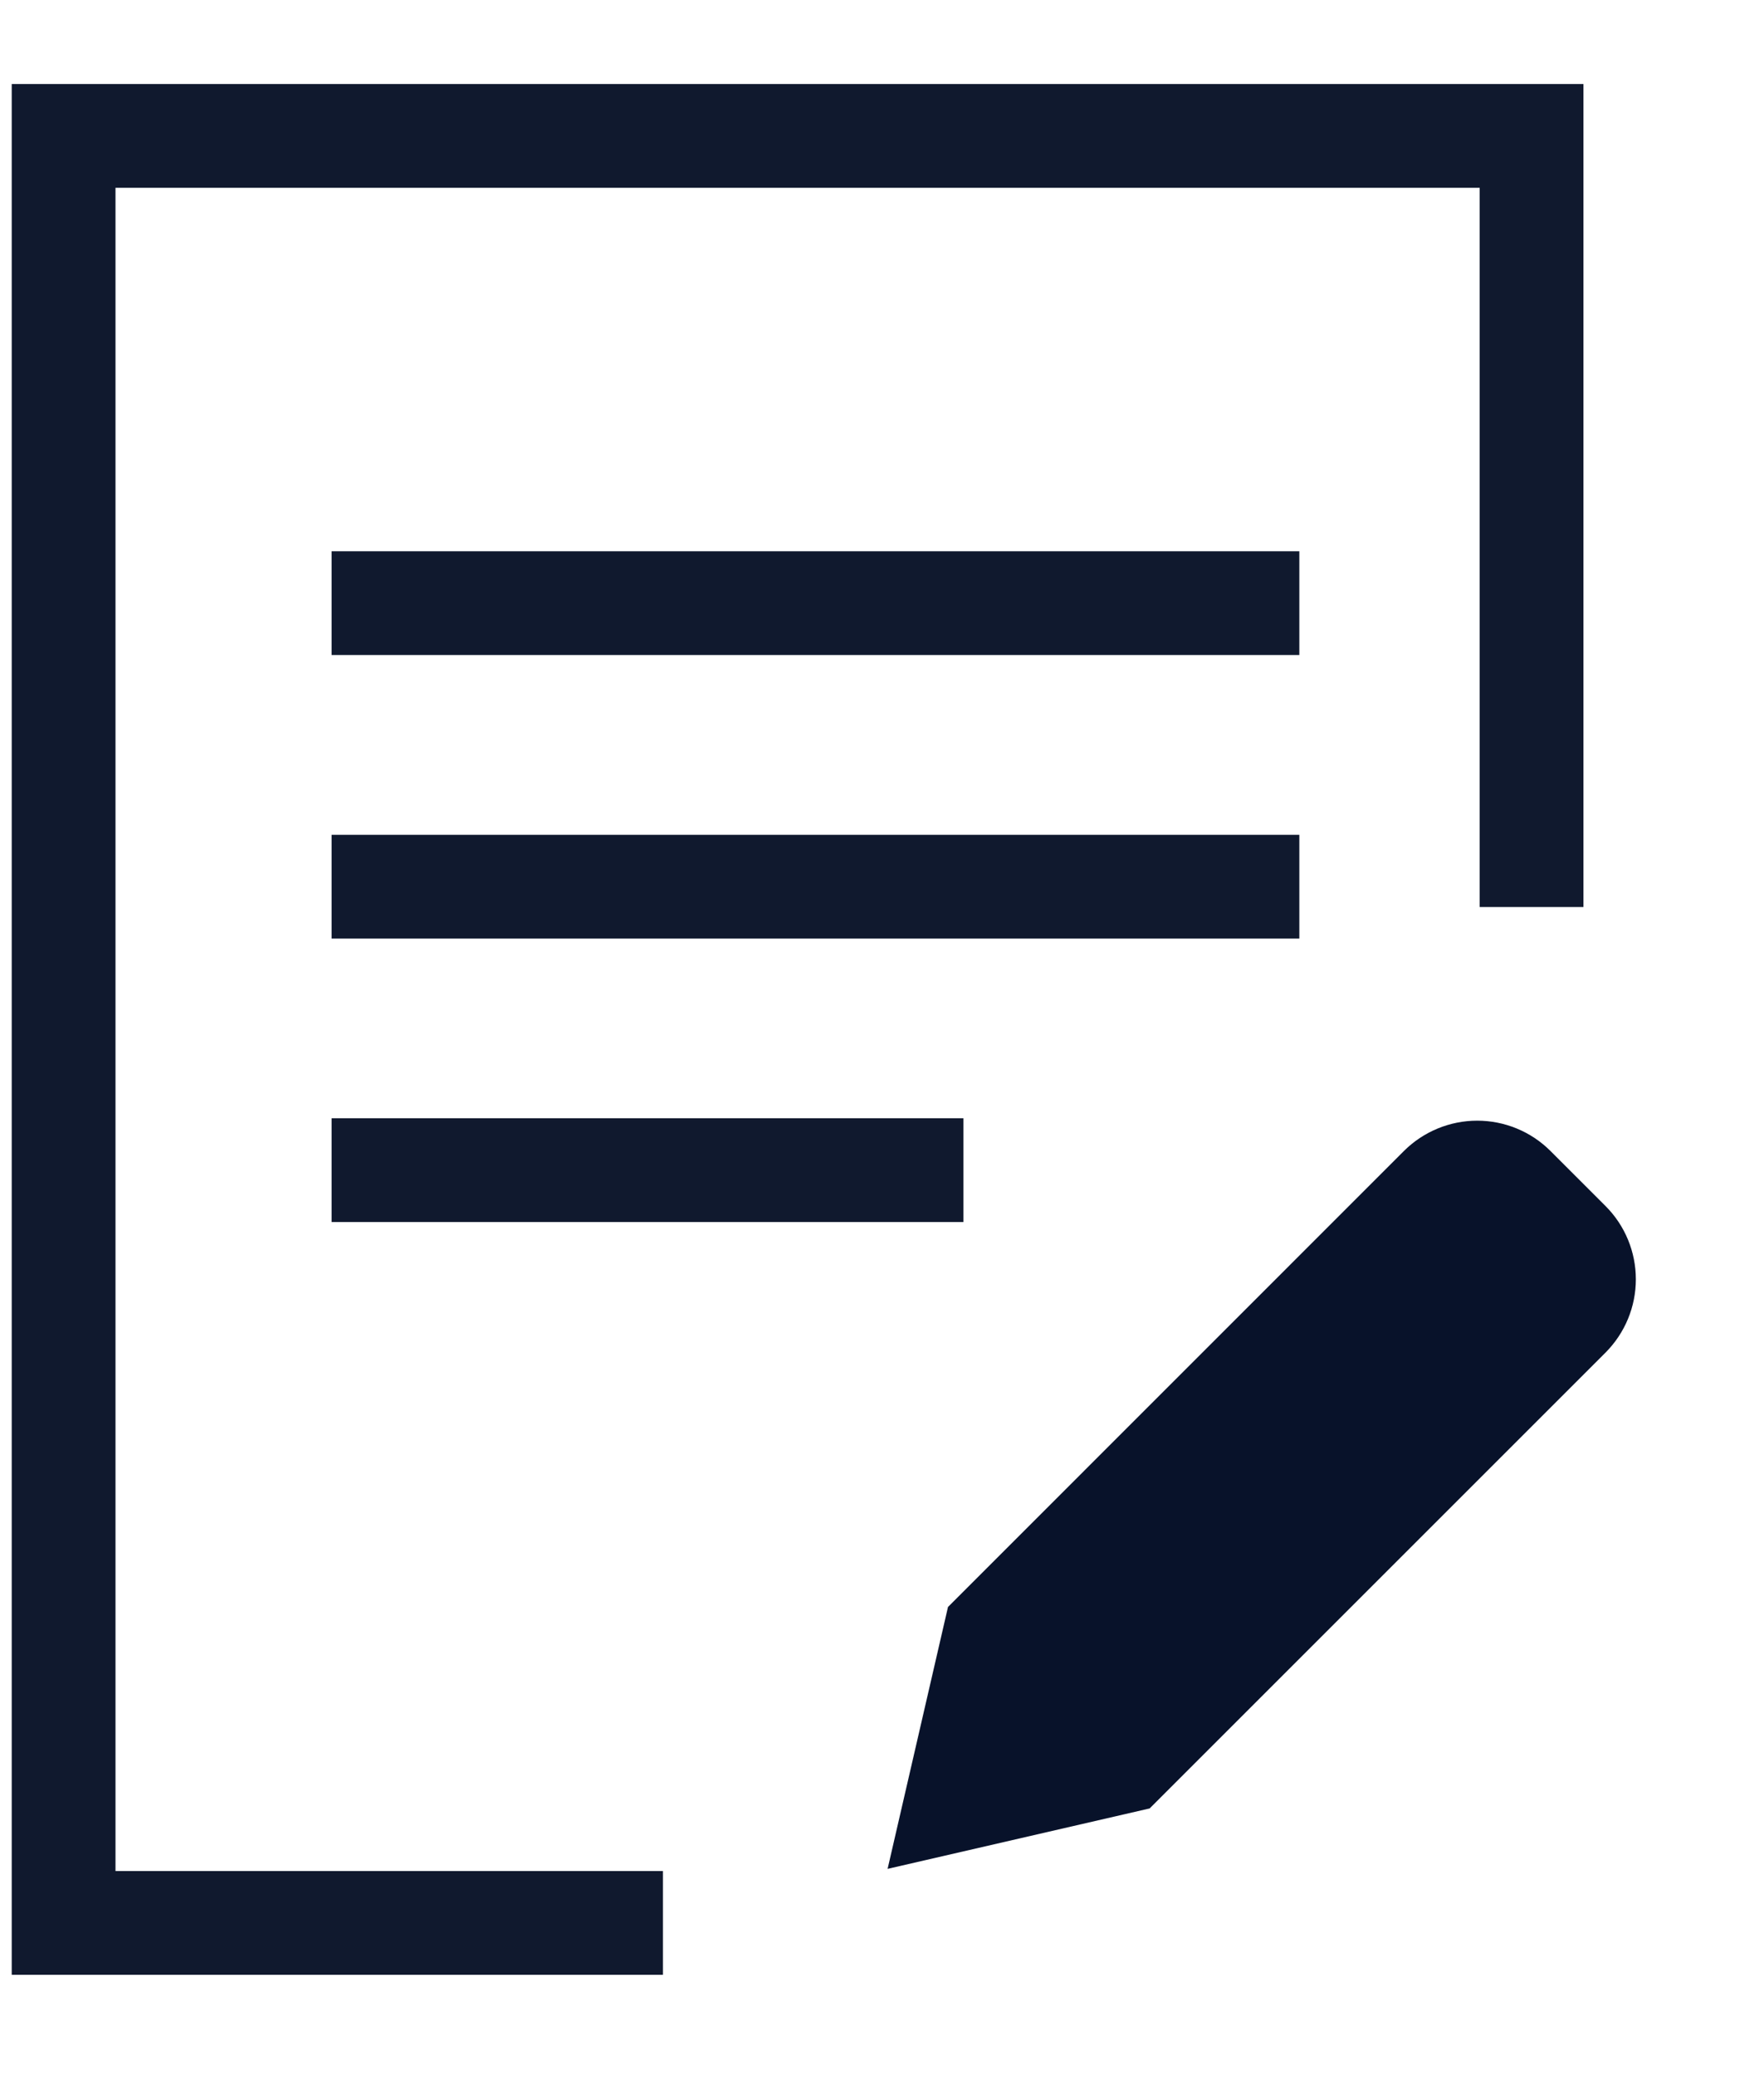 <svg width="17" height="20" viewBox="0 0 17 20" fill="none" xmlns="http://www.w3.org/2000/svg">
<path d="M6.389 18.533H0.613V1.31H14.76V8.742" stroke="#10192E"/>
<path d="M3.196 5.813H12.522" stroke="#10192E"/>
<path d="M3.196 8.546H12.522" stroke="#10192E"/>
<path d="M3.196 11.278H9.285" stroke="#10192E"/>
<path d="M9.136 15.488L11.078 17.43L8.554 18.012L9.136 15.488ZM9.136 15.488L13.53 11.093C13.718 10.906 13.972 10.801 14.236 10.801C14.501 10.801 14.755 10.906 14.942 11.093L15.473 11.624C15.66 11.811 15.765 12.065 15.765 12.33C15.765 12.595 15.66 12.848 15.473 13.036L11.078 17.431L9.136 15.488Z" fill="#08122A"/>
</svg>
